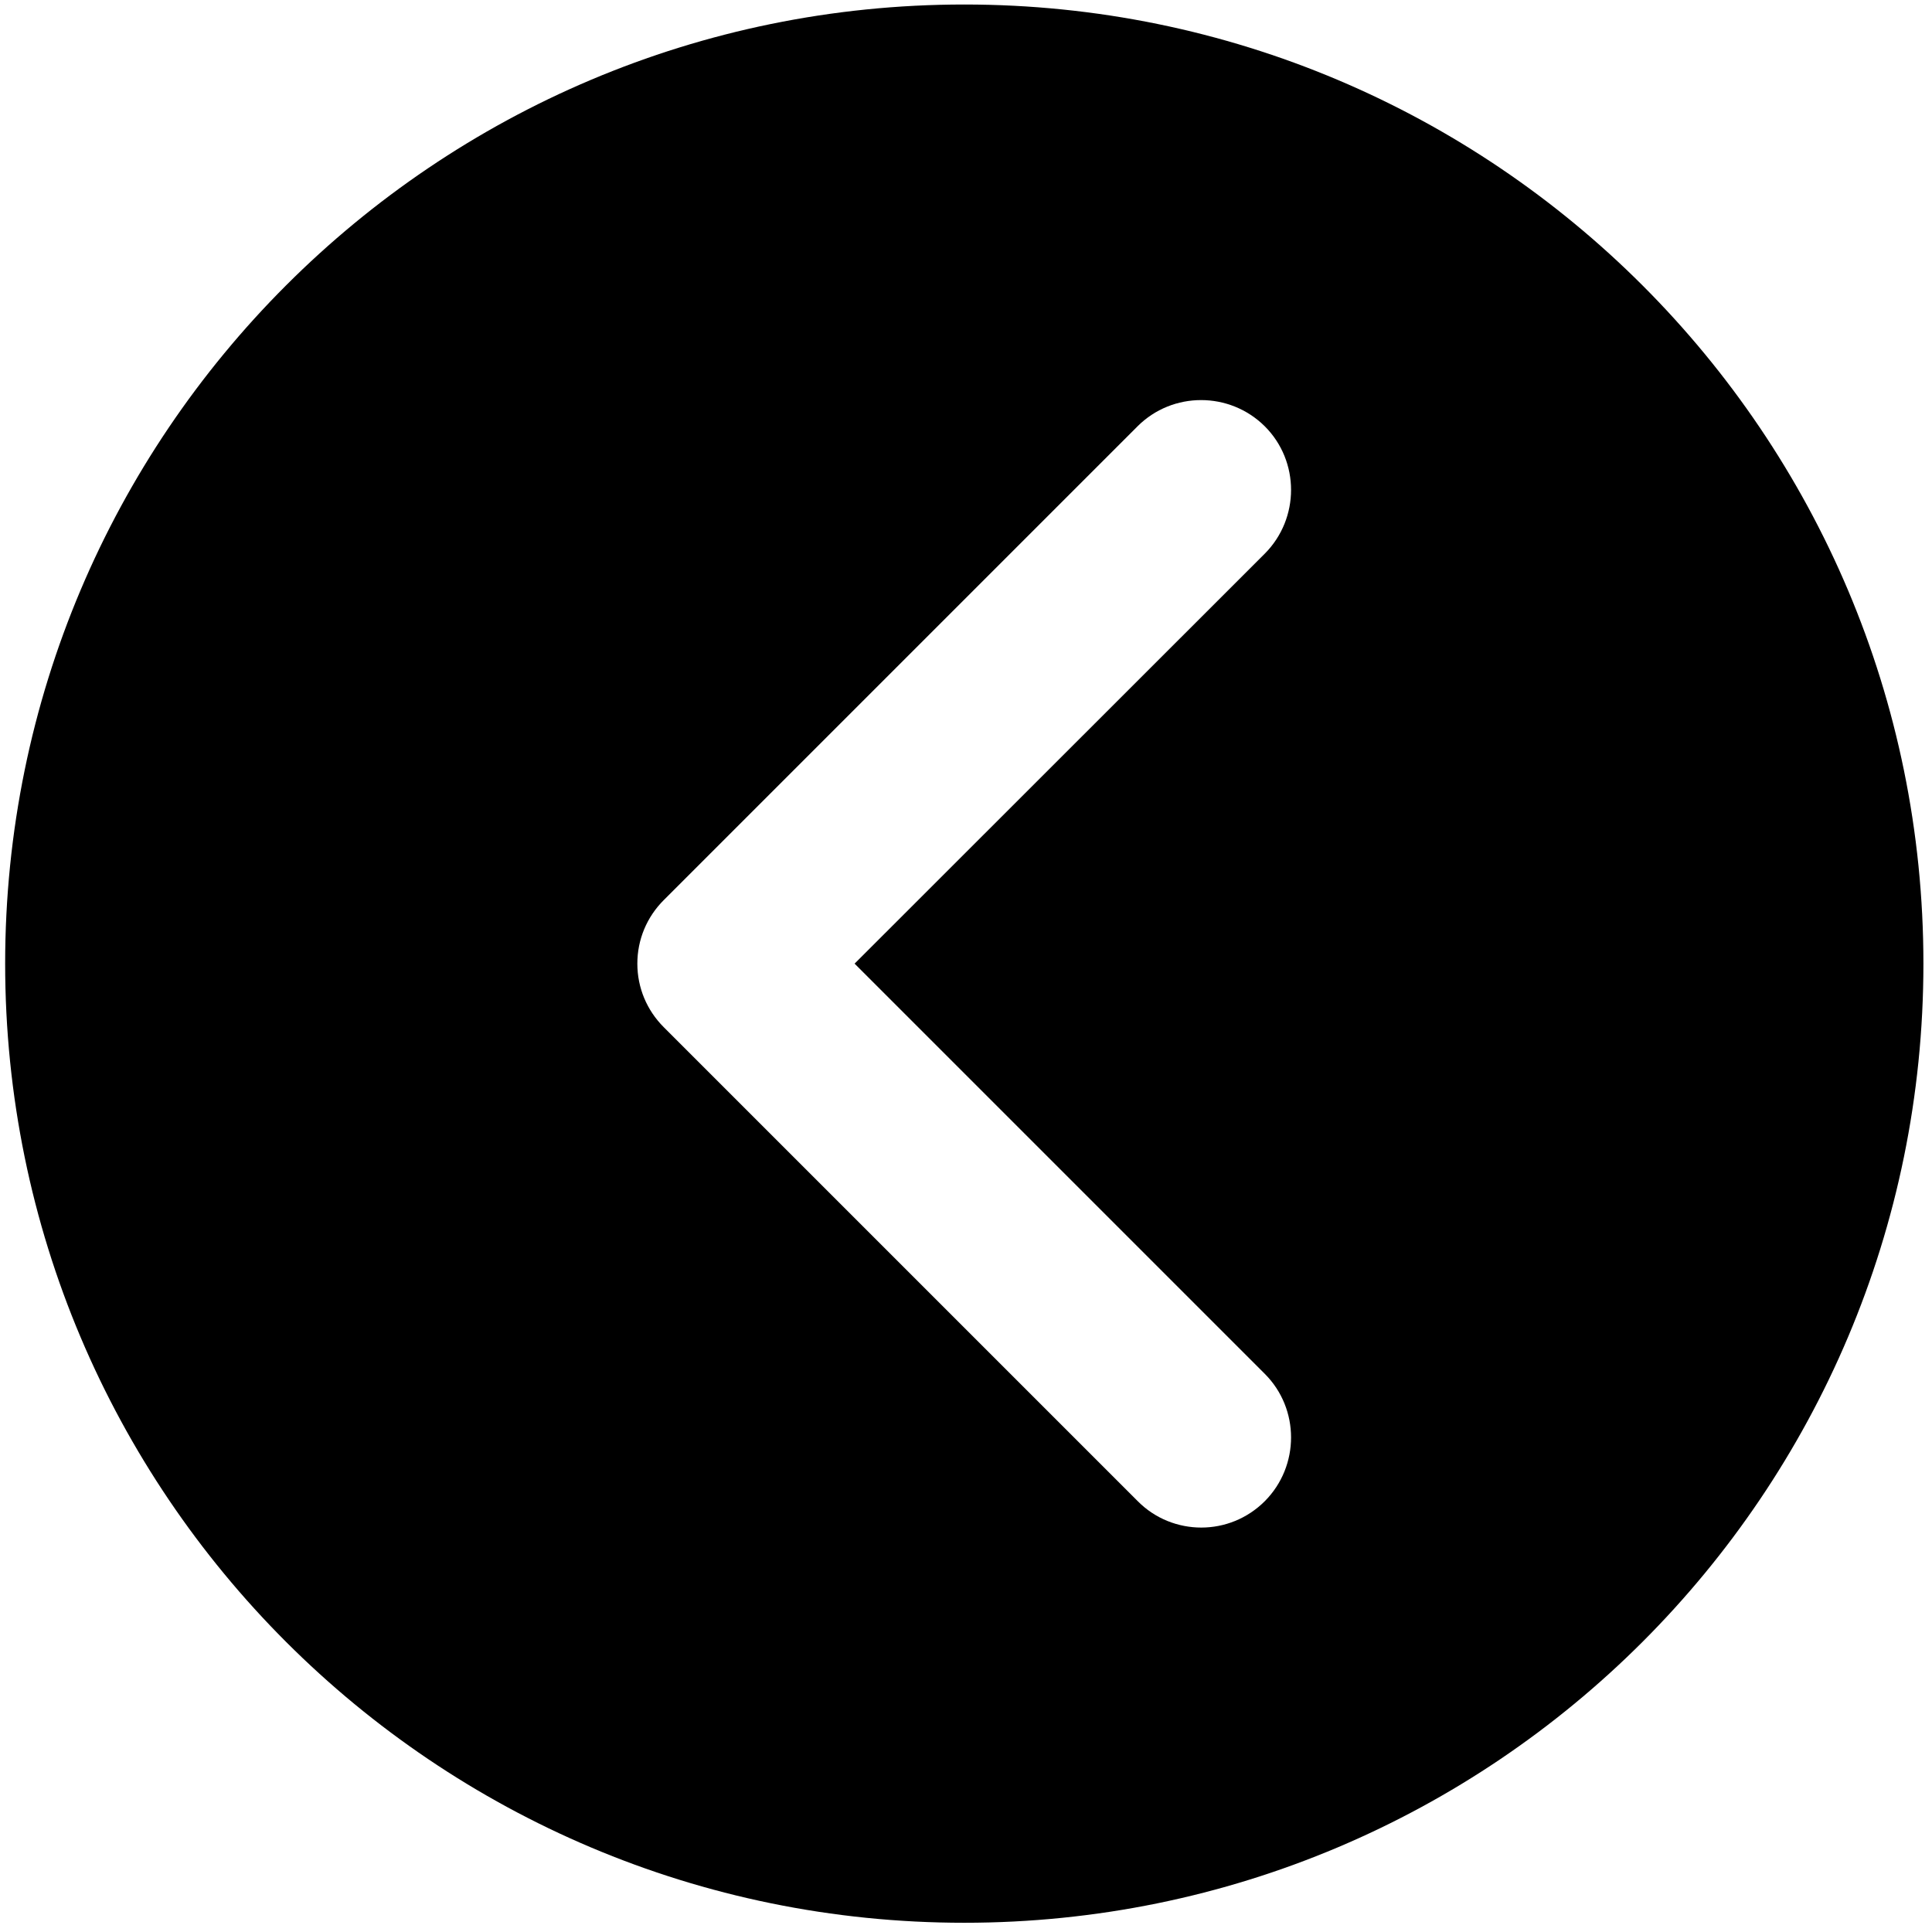 <svg viewBox="0 0 1024 1024" xmlns="http://www.w3.org/2000/svg" xmlns:xlink="http://www.w3.org/1999/xlink" width="21" height="21"><path d="M511.09 2.389c-280.804 0-508.359 227.556-508.359 508.359s227.556 508.359 508.359 508.359S1019.449 791.552 1019.449 510.748 791.893 2.389 511.09 2.389zM337.806 510.748c0-12.743 5.006-24.69 13.995-33.678l251.108-251.108c18.546-18.546 48.811-18.546 67.47 0 18.546 18.546 18.546 48.811 0 67.47l-217.429 217.316L670.379 728.178c18.546 18.546 18.546 48.811 0 67.47-9.33 9.33-21.504 13.995-33.678 13.995-12.174 0-24.462-4.665-33.678-13.995L351.801 544.427c-8.988-8.988-13.995-20.935-13.995-33.678z" p-id="6348"></path></svg>